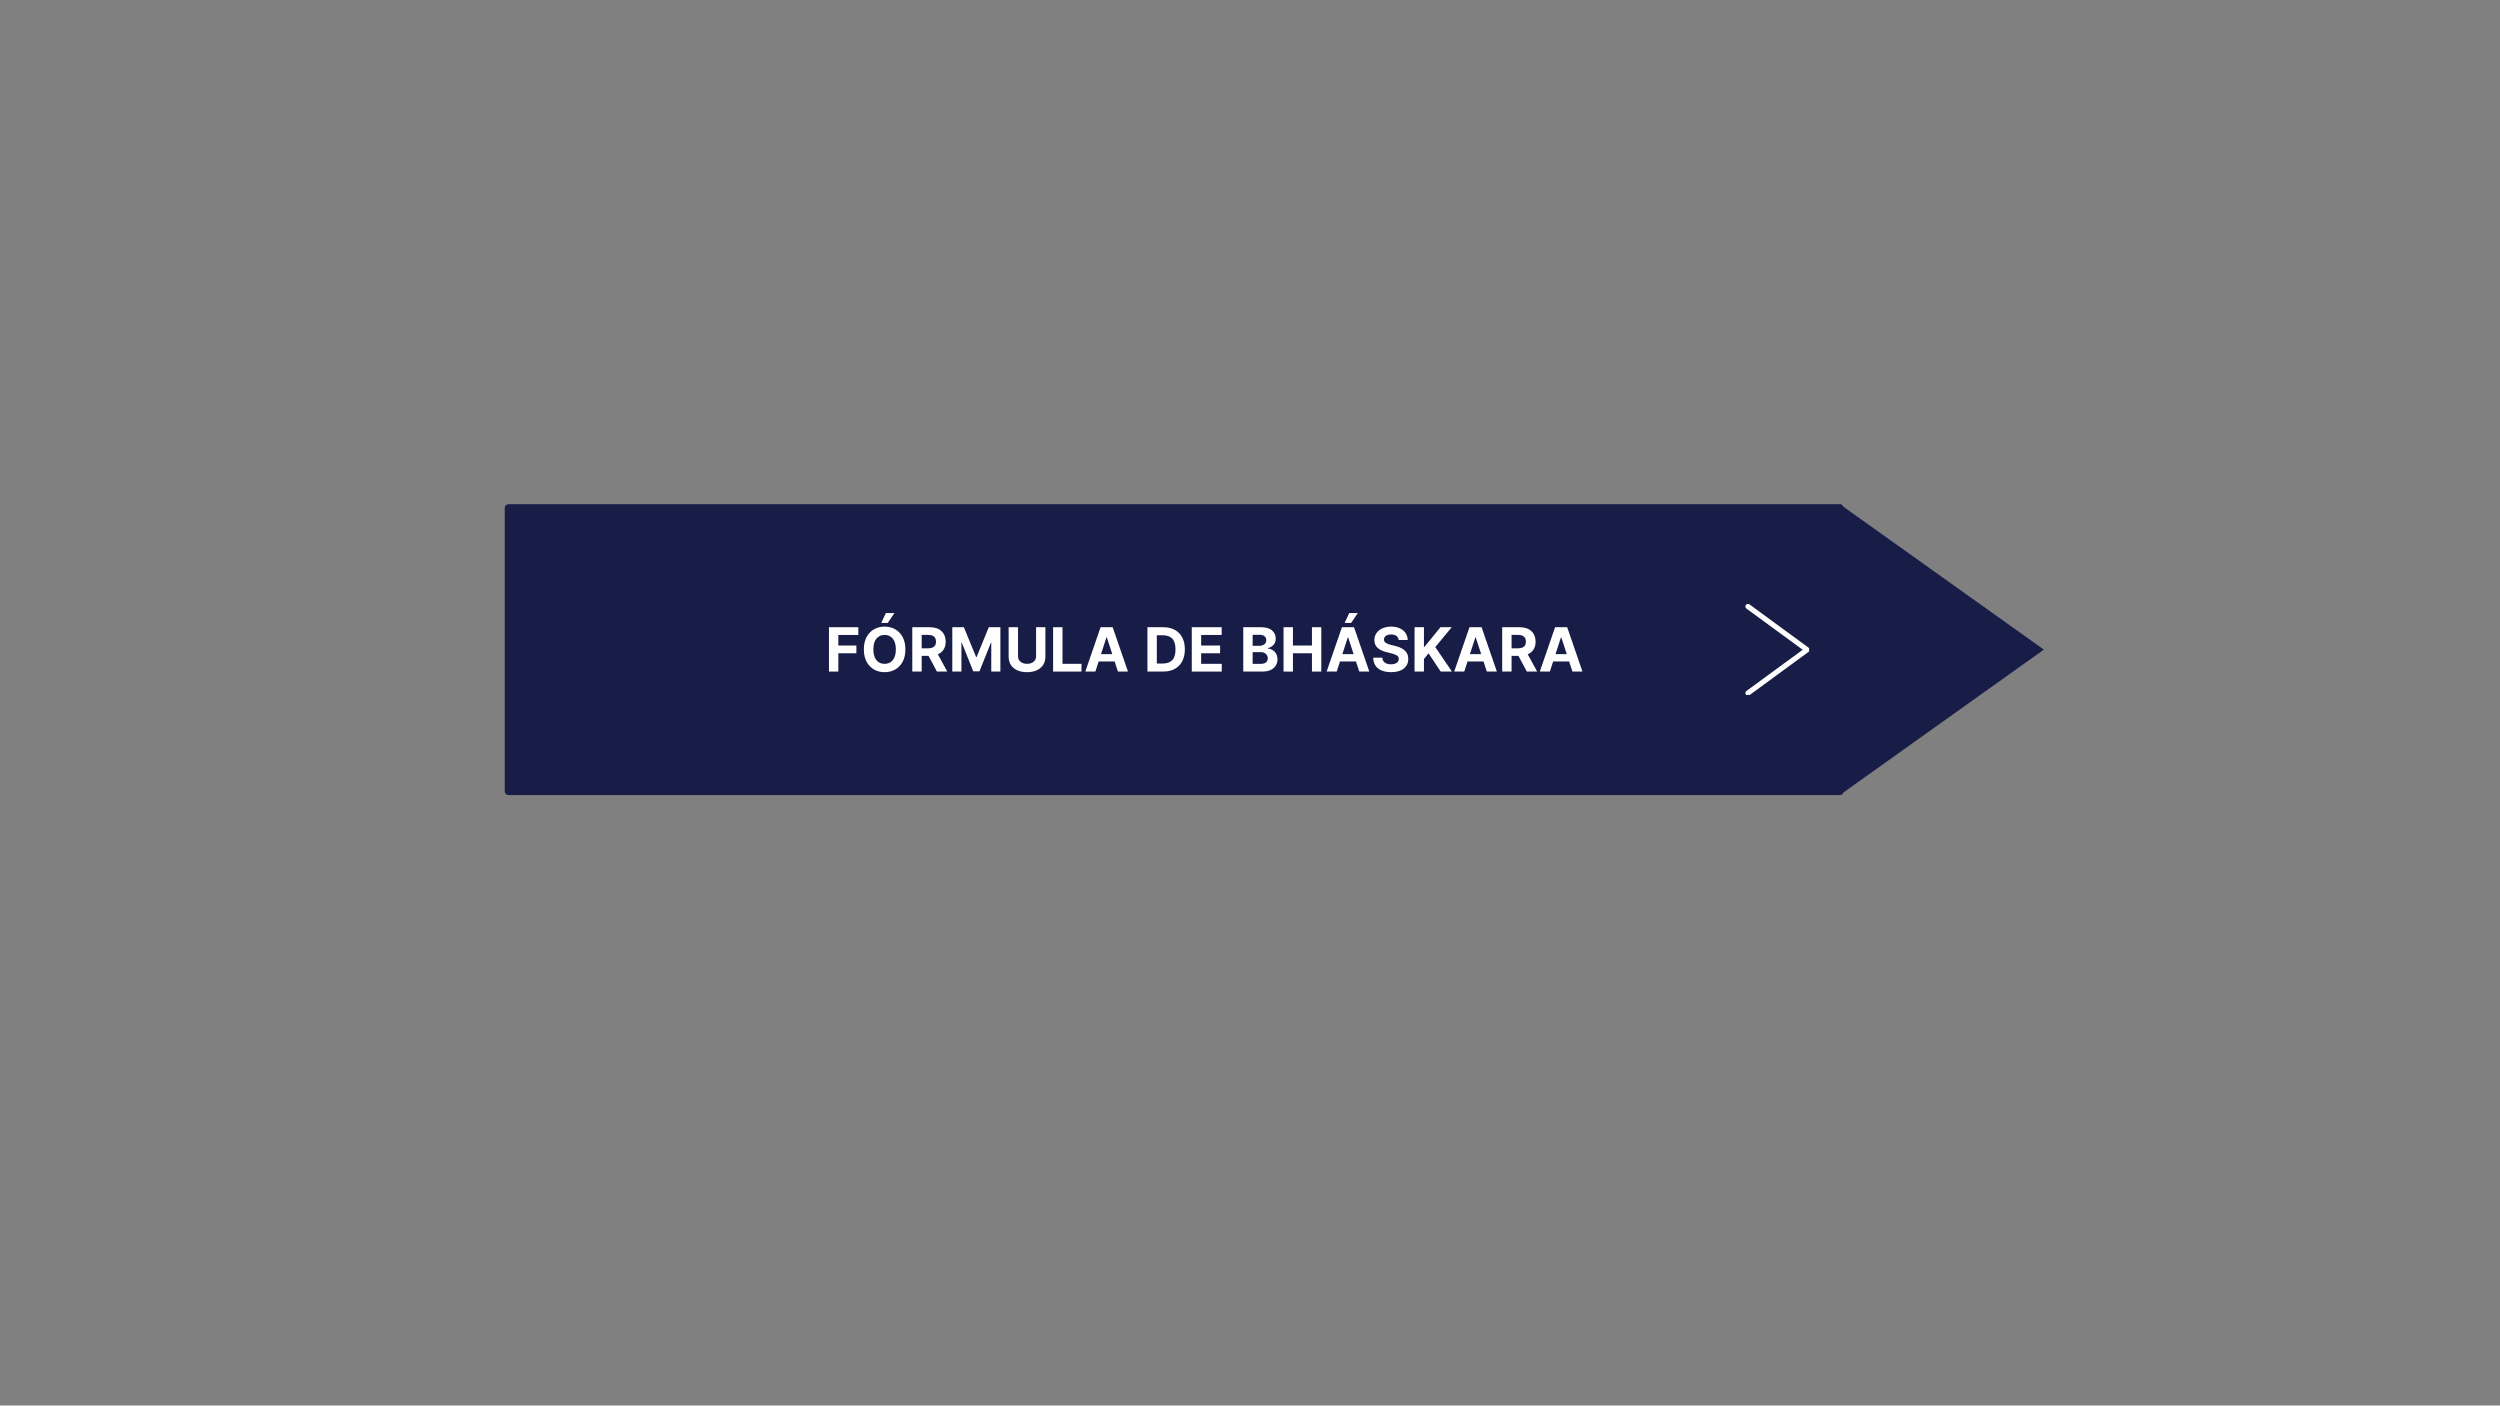<svg xmlns="http://www.w3.org/2000/svg" xmlns:xlink="http://www.w3.org/1999/xlink" width="1366" zoomAndPan="magnify" viewBox="0 0 1024.5 576" height="768" preserveAspectRatio="xMidYMid meet" version="1.0"><rect x="0" y="0" width="1024.5" height="576" fill="#808080" stroke="none"/><defs><g/><clipPath id="e312fe7918"><path d="M 206.852 206.609 L 755.836 206.609 L 755.836 325.812 L 206.852 325.812 Z M 206.852 206.609 " clip-rule="nonzero"/></clipPath><clipPath id="359ea5c404"><path d="M 208.352 206.609 L 753.969 206.609 C 754.797 206.609 755.469 207.281 755.469 208.109 L 755.469 324.312 C 755.469 325.141 754.797 325.812 753.969 325.812 L 208.352 325.812 C 207.523 325.812 206.852 325.141 206.852 324.312 L 206.852 208.109 C 206.852 207.281 207.523 206.609 208.352 206.609 Z M 208.352 206.609 " clip-rule="nonzero"/></clipPath><clipPath id="28f630b283"><path d="M 753.957 206.609 L 837.574 206.609 L 837.574 325.832 L 753.957 325.832 Z M 753.957 206.609 " clip-rule="nonzero"/></clipPath><clipPath id="fc487f43e2"><path d="M 837.574 266.211 L 753.957 325.812 L 753.957 206.609 Z M 837.574 266.211 " clip-rule="nonzero"/></clipPath><clipPath id="74e4056615"><path d="M 715.129 247.312 L 741.363 247.312 L 741.363 284.793 L 715.129 284.793 Z M 715.129 247.312 " clip-rule="nonzero"/></clipPath></defs><g clip-path="url(#e312fe7918)"><g clip-path="url(#359ea5c404)"><path fill="#181d47" d="M 206.852 206.609 L 755.371 206.609 L 755.371 325.812 L 206.852 325.812 Z M 206.852 206.609 " fill-opacity="1" fill-rule="nonzero"/></g></g><g clip-path="url(#28f630b283)"><g clip-path="url(#fc487f43e2)"><path fill="#181d47" d="M 837.574 206.609 L 837.574 325.832 L 753.957 325.832 L 753.957 206.609 Z M 837.574 206.609 " fill-opacity="1" fill-rule="nonzero"/></g></g><g clip-path="url(#74e4056615)"><path fill="#ffffff" d="M 716.324 285.066 C 716 285.066 715.676 284.914 715.469 284.633 C 715.125 284.16 715.227 283.5 715.699 283.156 L 738.746 266.273 L 715.699 249.395 C 715.227 249.047 715.125 248.387 715.469 247.914 C 715.816 247.445 716.477 247.344 716.949 247.688 L 741.16 265.422 C 741.43 265.621 741.59 265.938 741.59 266.273 C 741.59 266.609 741.43 266.926 741.16 267.125 L 716.949 284.859 C 716.758 285 716.539 285.066 716.324 285.066 Z M 716.324 285.066 " fill-opacity="1" fill-rule="nonzero"/></g><g fill="#ffffff" fill-opacity="1"><g transform="translate(338.132, 275.207)"><g><path d="M 1.578 0 L 1.578 -18.172 L 13.609 -18.172 L 13.609 -15 L 5.422 -15 L 5.422 -10.672 L 12.812 -10.672 L 12.812 -7.5 L 5.422 -7.5 L 5.422 0 Z M 1.578 0 "/></g></g></g><g fill="#ffffff" fill-opacity="1"><g transform="translate(352.745, 275.207)"><g><path d="M 18.281 -9.078 C 18.281 -7.098 17.906 -5.41 17.156 -4.016 C 16.406 -2.629 15.391 -1.57 14.109 -0.844 C 12.828 -0.113 11.379 0.25 9.766 0.25 C 8.148 0.25 6.703 -0.113 5.422 -0.844 C 4.141 -1.582 3.125 -2.645 2.375 -4.031 C 1.633 -5.426 1.266 -7.109 1.266 -9.078 C 1.266 -11.066 1.633 -12.754 2.375 -14.141 C 3.125 -15.535 4.141 -16.598 5.422 -17.328 C 6.703 -18.055 8.148 -18.422 9.766 -18.422 C 11.379 -18.422 12.828 -18.055 14.109 -17.328 C 15.391 -16.598 16.406 -15.535 17.156 -14.141 C 17.906 -12.754 18.281 -11.066 18.281 -9.078 Z M 14.375 -9.078 C 14.375 -11.016 13.953 -12.488 13.109 -13.5 C 12.273 -14.508 11.16 -15.016 9.766 -15.016 C 8.367 -15.016 7.25 -14.508 6.406 -13.5 C 5.57 -12.488 5.156 -11.016 5.156 -9.078 C 5.156 -7.16 5.57 -5.691 6.406 -4.672 C 7.25 -3.66 8.367 -3.156 9.766 -3.156 C 11.16 -3.156 12.273 -3.66 13.109 -4.672 C 13.953 -5.691 14.375 -7.16 14.375 -9.078 Z M 8.391 -19.938 L 10.281 -23.969 L 13.781 -23.969 L 11.062 -19.938 Z M 8.391 -19.938 "/></g></g></g><g fill="#ffffff" fill-opacity="1"><g transform="translate(372.281, 275.207)"><g><path d="M 1.578 0 L 1.578 -18.172 L 8.75 -18.172 C 10.812 -18.172 12.41 -17.629 13.547 -16.547 C 14.691 -15.473 15.266 -14.035 15.266 -12.234 C 15.266 -10.992 14.984 -9.93 14.422 -9.047 C 13.867 -8.172 13.078 -7.508 12.047 -7.062 L 15.906 0 L 11.672 0 L 8.219 -6.438 L 5.422 -6.438 L 5.422 0 Z M 5.422 -9.531 L 8.031 -9.531 C 10.207 -9.531 11.297 -10.43 11.297 -12.234 C 11.297 -14.098 10.203 -15.031 8.016 -15.031 L 5.422 -15.031 Z M 5.422 -9.531 "/></g></g></g><g fill="#ffffff" fill-opacity="1"><g transform="translate(388.677, 275.207)"><g><path d="M 1.578 -18.172 L 6.312 -18.172 L 11.328 -5.969 L 11.531 -5.969 L 16.531 -18.172 L 21.281 -18.172 L 21.281 0 L 17.547 0 L 17.547 -11.828 L 17.406 -11.828 L 12.703 -0.094 L 10.156 -0.094 L 5.453 -11.875 L 5.312 -11.875 L 5.312 0 L 1.578 0 Z M 1.578 -18.172 "/></g></g></g><g fill="#ffffff" fill-opacity="1"><g transform="translate(411.762, 275.207)"><g><path d="M 12.828 -18.172 L 16.641 -18.172 L 16.641 -6.156 C 16.641 -4.781 16.316 -3.613 15.672 -2.656 C 15.023 -1.707 14.133 -0.984 13 -0.484 C 11.875 0.004 10.578 0.25 9.109 0.25 C 7.641 0.25 6.336 0.004 5.203 -0.484 C 4.066 -0.984 3.176 -1.707 2.531 -2.656 C 1.895 -3.613 1.578 -4.781 1.578 -6.156 L 1.578 -18.172 L 5.422 -18.172 L 5.422 -6.297 C 5.422 -5.316 5.77 -4.551 6.469 -4 C 7.176 -3.445 8.055 -3.172 9.109 -3.172 C 10.191 -3.172 11.082 -3.445 11.781 -4 C 12.477 -4.551 12.828 -5.316 12.828 -6.297 Z M 12.828 -18.172 "/></g></g></g><g fill="#ffffff" fill-opacity="1"><g transform="translate(429.986, 275.207)"><g><path d="M 1.578 0 L 1.578 -18.172 L 5.422 -18.172 L 5.422 -3.172 L 13.203 -3.172 L 13.203 0 Z M 1.578 0 "/></g></g></g><g fill="#ffffff" fill-opacity="1"><g transform="translate(444.164, 275.207)"><g><path d="M 4.719 0 L 0.594 0 L 6.859 -18.172 L 11.812 -18.172 L 18.078 0 L 13.969 0 L 12.609 -4.141 L 6.062 -4.141 Z M 7.031 -7.141 L 11.656 -7.141 L 9.406 -14.016 L 9.266 -14.016 Z M 7.031 -7.141 "/></g></g></g><g fill="#ffffff" fill-opacity="1"><g transform="translate(462.848, 275.207)"><g/></g></g><g fill="#ffffff" fill-opacity="1"><g transform="translate(468.642, 275.207)"><g><path d="M 8.016 0 L 1.578 0 L 1.578 -18.172 L 8.078 -18.172 C 9.898 -18.172 11.473 -17.805 12.797 -17.078 C 14.117 -16.359 15.133 -15.32 15.844 -13.969 C 16.551 -12.613 16.906 -10.992 16.906 -9.109 C 16.906 -7.211 16.547 -5.582 15.828 -4.219 C 15.117 -2.863 14.098 -1.82 12.766 -1.094 C 11.441 -0.363 9.859 0 8.016 0 Z M 5.422 -3.297 L 7.859 -3.297 C 9.566 -3.297 10.863 -3.754 11.75 -4.672 C 12.633 -5.598 13.078 -7.078 13.078 -9.109 C 13.078 -11.117 12.633 -12.582 11.75 -13.5 C 10.863 -14.414 9.57 -14.875 7.875 -14.875 L 5.422 -14.875 Z M 5.422 -3.297 "/></g></g></g><g fill="#ffffff" fill-opacity="1"><g transform="translate(486.812, 275.207)"><g><path d="M 1.578 0 L 1.578 -18.172 L 13.828 -18.172 L 13.828 -15 L 5.422 -15 L 5.422 -10.672 L 13.188 -10.672 L 13.188 -7.5 L 5.422 -7.5 L 5.422 -3.172 L 13.859 -3.172 L 13.859 0 Z M 1.578 0 "/></g></g></g><g fill="#ffffff" fill-opacity="1"><g transform="translate(502.117, 275.207)"><g/></g></g><g fill="#ffffff" fill-opacity="1"><g transform="translate(507.91, 275.207)"><g><path d="M 1.578 0 L 1.578 -18.172 L 8.859 -18.172 C 10.859 -18.172 12.363 -17.734 13.375 -16.859 C 14.383 -15.984 14.891 -14.867 14.891 -13.516 C 14.891 -12.441 14.578 -11.57 13.953 -10.906 C 13.336 -10.25 12.555 -9.816 11.609 -9.609 L 11.609 -9.438 C 12.297 -9.406 12.941 -9.207 13.547 -8.844 C 14.16 -8.477 14.656 -7.973 15.031 -7.328 C 15.406 -6.691 15.594 -5.922 15.594 -5.016 C 15.594 -4.055 15.352 -3.195 14.875 -2.438 C 14.406 -1.676 13.707 -1.078 12.781 -0.641 C 11.852 -0.211 10.707 0 9.344 0 Z M 5.422 -3.141 L 8.547 -3.141 C 9.629 -3.141 10.41 -3.348 10.891 -3.766 C 11.379 -4.18 11.625 -4.727 11.625 -5.406 C 11.625 -6.156 11.359 -6.77 10.828 -7.25 C 10.297 -7.727 9.566 -7.969 8.641 -7.969 L 5.422 -7.969 Z M 5.422 -10.562 L 8.266 -10.562 C 9.055 -10.562 9.711 -10.766 10.234 -11.172 C 10.754 -11.586 11.016 -12.156 11.016 -12.875 C 11.016 -13.531 10.781 -14.055 10.312 -14.453 C 9.852 -14.859 9.195 -15.062 8.344 -15.062 L 5.422 -15.062 Z M 5.422 -10.562 "/></g></g></g><g fill="#ffffff" fill-opacity="1"><g transform="translate(524.421, 275.207)"><g><path d="M 1.578 0 L 1.578 -18.172 L 5.422 -18.172 L 5.422 -10.672 L 13.219 -10.672 L 13.219 -18.172 L 17.047 -18.172 L 17.047 0 L 13.219 0 L 13.219 -7.5 L 5.422 -7.5 L 5.422 0 Z M 1.578 0 "/></g></g></g><g fill="#ffffff" fill-opacity="1"><g transform="translate(543.062, 275.207)"><g><path d="M 4.719 0 L 0.594 0 L 6.859 -18.172 L 11.812 -18.172 L 18.078 0 L 13.969 0 L 12.609 -4.141 L 6.062 -4.141 Z M 7.031 -7.141 L 11.656 -7.141 L 9.406 -14.016 L 9.266 -14.016 Z M 7.969 -19.938 L 9.859 -23.969 L 13.359 -23.969 L 10.641 -19.938 Z M 7.969 -19.938 "/></g></g></g><g fill="#ffffff" fill-opacity="1"><g transform="translate(561.747, 275.207)"><g><path d="M 11.438 -12.938 C 11.363 -13.656 11.055 -14.211 10.516 -14.609 C 9.973 -15.004 9.242 -15.203 8.328 -15.203 C 7.391 -15.203 6.664 -15.008 6.156 -14.625 C 5.656 -14.238 5.406 -13.754 5.406 -13.172 C 5.395 -12.523 5.676 -12.035 6.25 -11.703 C 6.82 -11.367 7.5 -11.109 8.281 -10.922 L 9.922 -10.531 C 10.973 -10.289 11.906 -9.945 12.719 -9.5 C 13.539 -9.051 14.188 -8.473 14.656 -7.766 C 15.125 -7.055 15.359 -6.195 15.359 -5.188 C 15.359 -3.531 14.738 -2.207 13.5 -1.219 C 12.258 -0.238 10.531 0.25 8.312 0.25 C 6.102 0.25 4.344 -0.25 3.031 -1.25 C 1.719 -2.258 1.039 -3.742 1 -5.703 L 4.719 -5.703 C 4.781 -4.797 5.133 -4.113 5.781 -3.656 C 6.438 -3.195 7.266 -2.969 8.266 -2.969 C 9.242 -2.969 10.023 -3.172 10.609 -3.578 C 11.191 -3.992 11.484 -4.535 11.484 -5.203 C 11.484 -5.816 11.219 -6.285 10.688 -6.609 C 10.156 -6.941 9.395 -7.227 8.406 -7.469 L 6.422 -7.969 C 4.891 -8.332 3.68 -8.91 2.797 -9.703 C 1.91 -10.504 1.469 -11.578 1.469 -12.922 C 1.469 -14.016 1.766 -14.973 2.359 -15.797 C 2.953 -16.629 3.77 -17.273 4.812 -17.734 C 5.852 -18.191 7.035 -18.422 8.359 -18.422 C 9.703 -18.422 10.879 -18.188 11.891 -17.719 C 12.898 -17.258 13.688 -16.617 14.25 -15.797 C 14.812 -14.973 15.102 -14.02 15.125 -12.938 Z M 11.438 -12.938 "/></g></g></g><g fill="#ffffff" fill-opacity="1"><g transform="translate(578.107, 275.207)"><g><path d="M 1.578 0 L 1.578 -18.172 L 5.422 -18.172 L 5.422 -10.156 L 5.656 -10.156 L 12.203 -18.172 L 16.797 -18.172 L 10.062 -10.031 L 16.891 0 L 12.281 0 L 7.312 -7.469 L 5.422 -5.156 L 5.422 0 Z M 1.578 0 "/></g></g></g><g fill="#ffffff" fill-opacity="1"><g transform="translate(595.337, 275.207)"><g><path d="M 4.719 0 L 0.594 0 L 6.859 -18.172 L 11.812 -18.172 L 18.078 0 L 13.969 0 L 12.609 -4.141 L 6.062 -4.141 Z M 7.031 -7.141 L 11.656 -7.141 L 9.406 -14.016 L 9.266 -14.016 Z M 7.031 -7.141 "/></g></g></g><g fill="#ffffff" fill-opacity="1"><g transform="translate(614.021, 275.207)"><g><path d="M 1.578 0 L 1.578 -18.172 L 8.75 -18.172 C 10.812 -18.172 12.41 -17.629 13.547 -16.547 C 14.691 -15.473 15.266 -14.035 15.266 -12.234 C 15.266 -10.992 14.984 -9.93 14.422 -9.047 C 13.867 -8.172 13.078 -7.508 12.047 -7.062 L 15.906 0 L 11.672 0 L 8.219 -6.438 L 5.422 -6.438 L 5.422 0 Z M 5.422 -9.531 L 8.031 -9.531 C 10.207 -9.531 11.297 -10.43 11.297 -12.234 C 11.297 -14.098 10.203 -15.031 8.016 -15.031 L 5.422 -15.031 Z M 5.422 -9.531 "/></g></g></g><g fill="#ffffff" fill-opacity="1"><g transform="translate(630.417, 275.207)"><g><path d="M 4.719 0 L 0.594 0 L 6.859 -18.172 L 11.812 -18.172 L 18.078 0 L 13.969 0 L 12.609 -4.141 L 6.062 -4.141 Z M 7.031 -7.141 L 11.656 -7.141 L 9.406 -14.016 L 9.266 -14.016 Z M 7.031 -7.141 "/></g></g></g></svg>